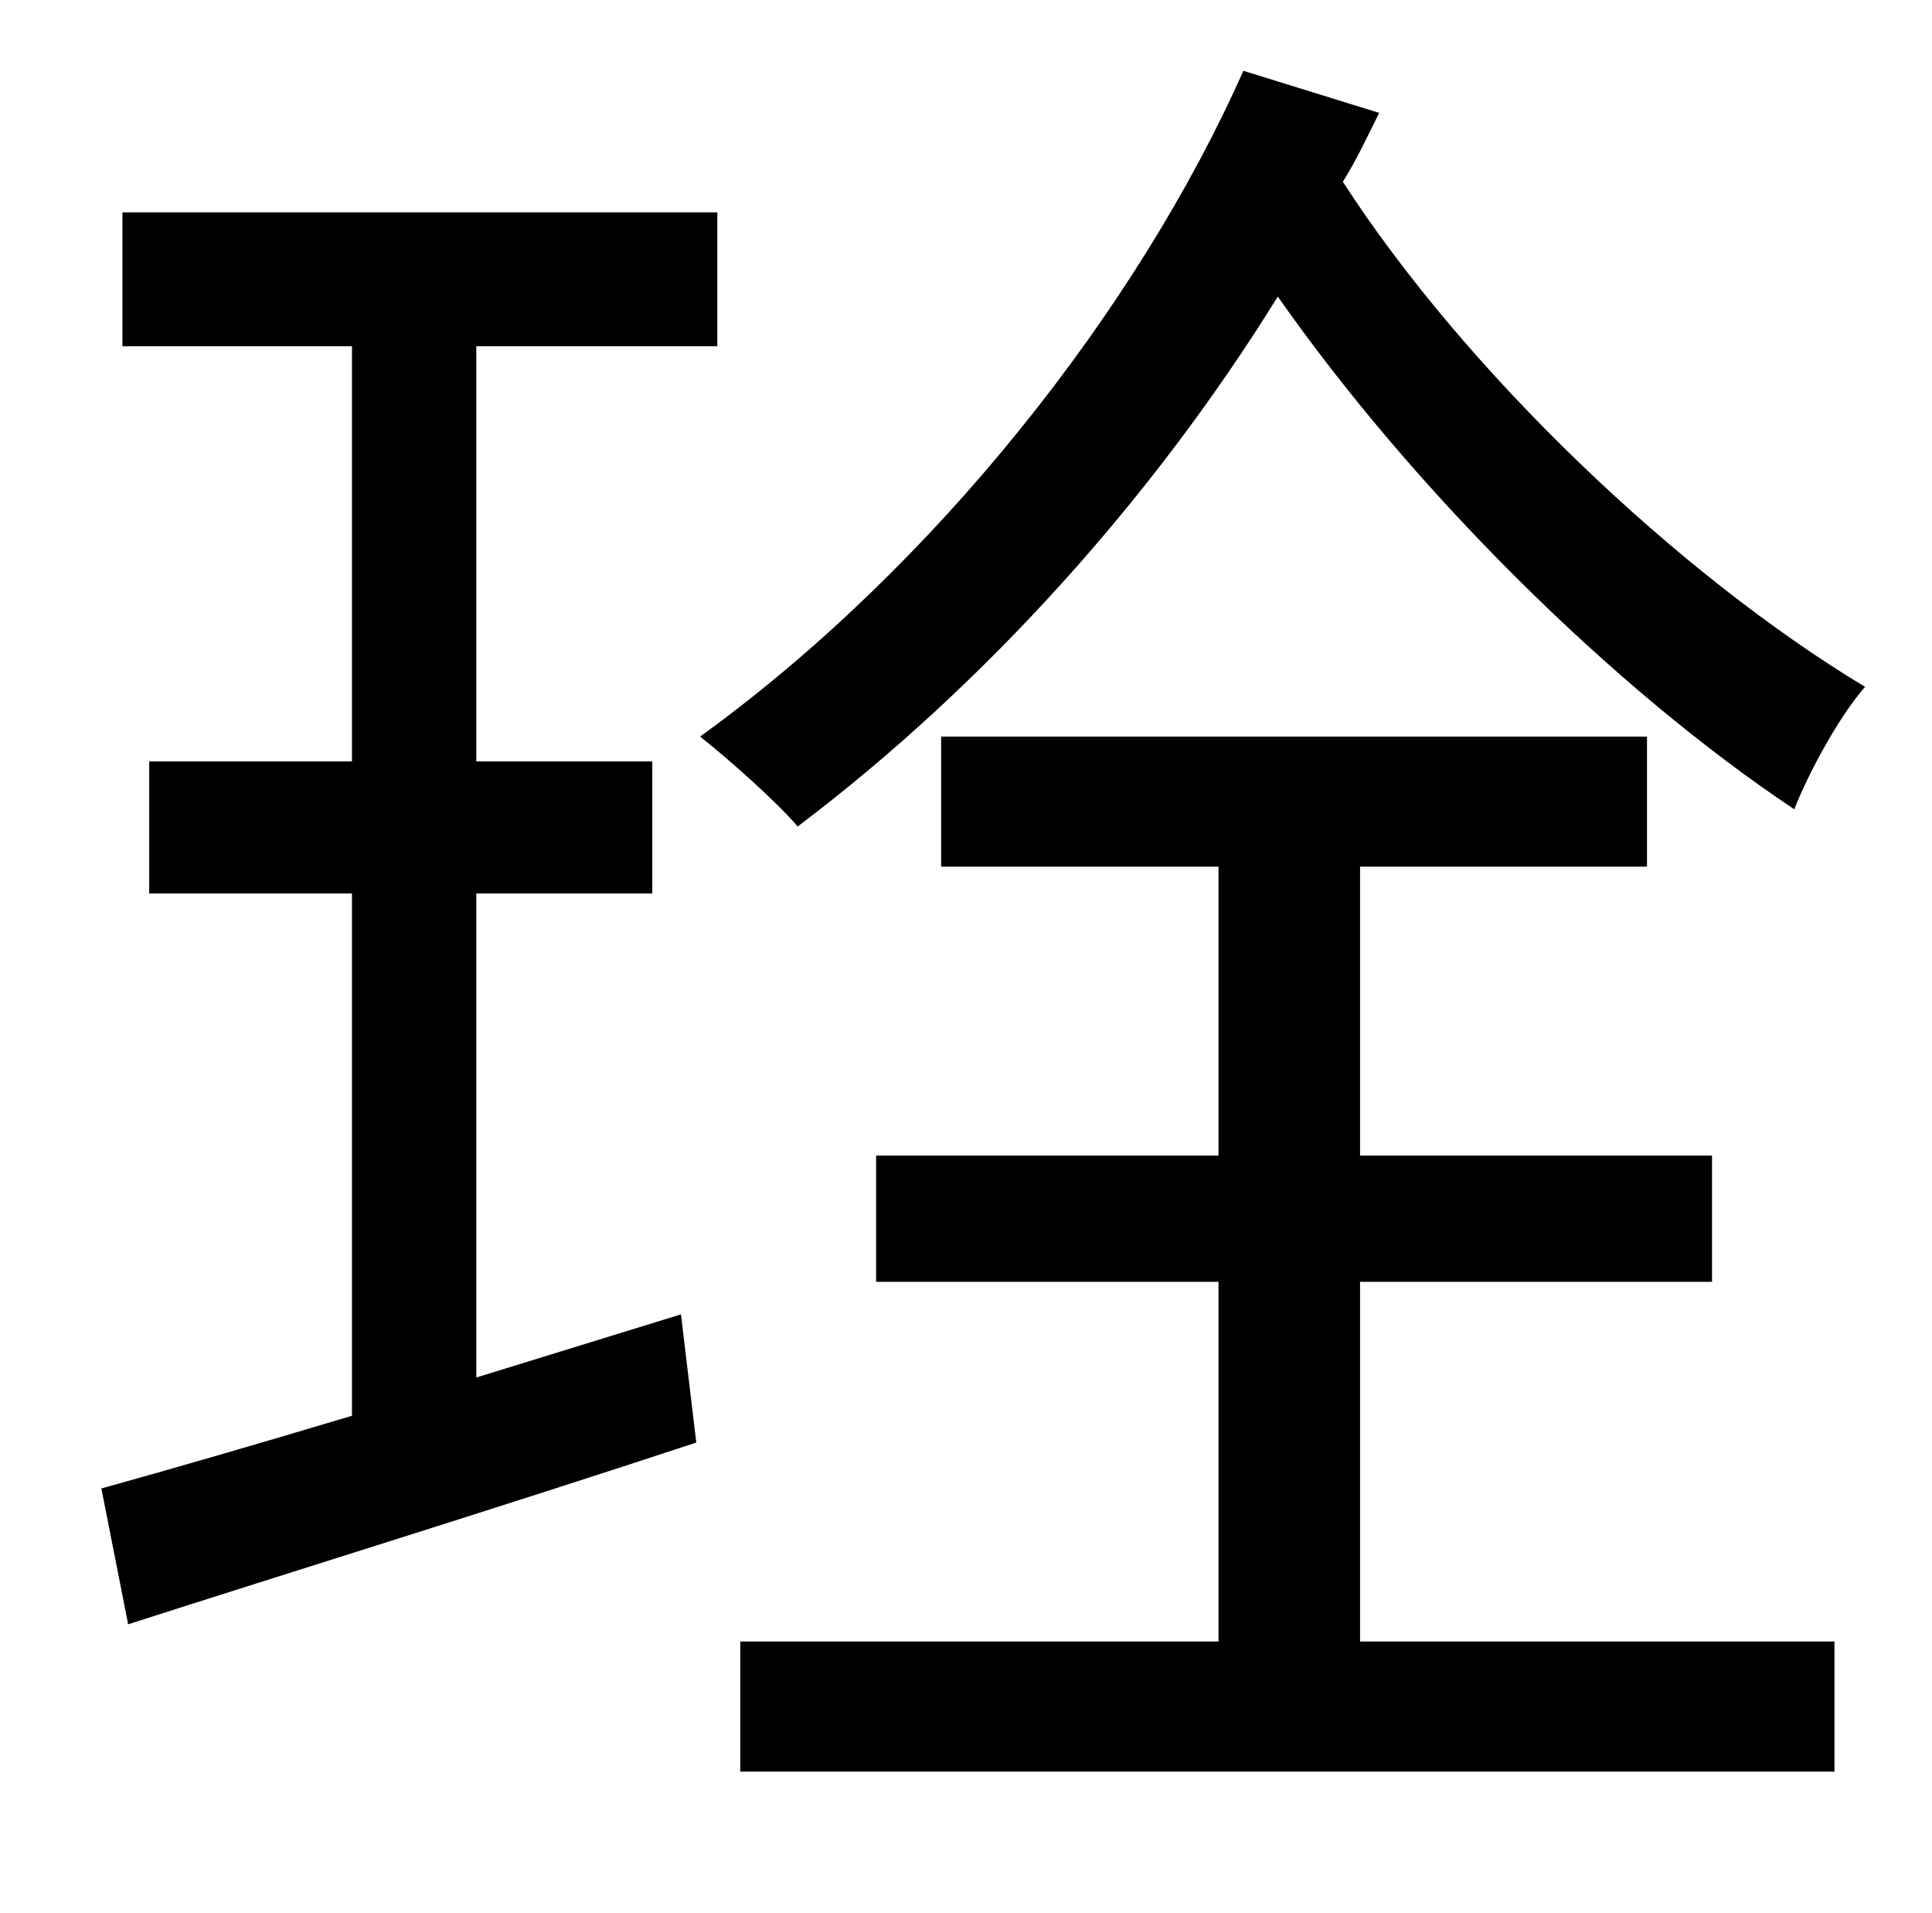 <?xml version="1.0" standalone="no"?>
<!DOCTYPE svg PUBLIC "-//W3C//DTD SVG 1.1//EN" "http://www.w3.org/Graphics/SVG/1.1/DTD/svg11.dtd" >
<svg xmlns="http://www.w3.org/2000/svg" xmlns:xlink="http://www.w3.org/1999/xlink" version="1.1" viewBox="-10 0 1010 1000">
   <path fill="currentColor"
d="M239 720l107 -33l8 67c-103 34 -213 68 -297 95l-14 -71c36 -10 81 -23 131 -38v-273h-106v-69h106v-217h-120v-70h311v70h-126v217h92v69h-92v253zM640 37l71 22c-6 12 -12 25 -19 36c64 99 175 205 273 264c-14 16 -30 46 -37 64c-96 -64 -200 -168 -270 -268
c-65 105 -153 203 -251 277c-11 -13 -37 -36 -51 -47c123 -89 229 -224 284 -348zM701 670v188h248v68h-572v-68h250v-188h-179v-66h179v-151h-145v-68h369v68h-150v151h184v66h-184z" />
</svg>
